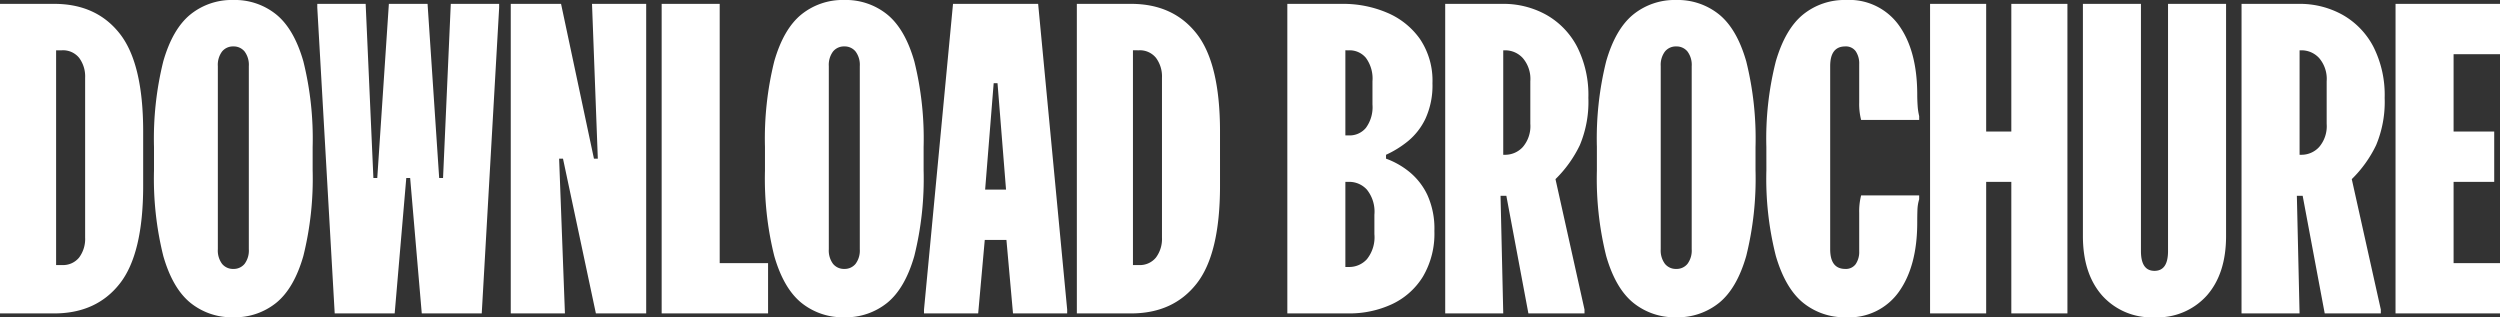 <svg xmlns="http://www.w3.org/2000/svg" width="422.902" height="53.673" viewBox="0 0 422.902 53.673">
  <rect x="0" y="0" width="422.902" height="53.673" fill="#333333" stroke="none"/>
  <path id="Path_1564" data-name="Path 1564" d="M1.309-52.364h9.164q7.135,0,11.095,5.04t3.96,16.56V-21.6q0,11.52-3.96,16.56T10.473,0H1.309ZM10.8-44.509V-8.182h.982a3.5,3.5,0,0,0,2.913-1.276,5.26,5.26,0,0,0,1.015-3.371V-39.862a5.26,5.26,0,0,0-1.015-3.371,3.5,3.5,0,0,0-2.913-1.276ZM27.36-24.218v-3.927a54.158,54.158,0,0,1,1.571-14.5q1.571-5.465,4.582-7.92a11.131,11.131,0,0,1,7.265-2.455,11.131,11.131,0,0,1,7.265,2.455q3.011,2.455,4.582,7.92a54.158,54.158,0,0,1,1.571,14.5v3.927a54.158,54.158,0,0,1-1.571,14.5Q51.055-4.255,48.044-1.8A11.131,11.131,0,0,1,40.778.655,11.131,11.131,0,0,1,33.513-1.8Q30.5-4.255,28.931-9.72A54.158,54.158,0,0,1,27.36-24.218Zm10.8-17.607v30.96a3.758,3.758,0,0,0,.72,2.487,2.365,2.365,0,0,0,1.9.851,2.365,2.365,0,0,0,1.9-.851,3.758,3.758,0,0,0,.72-2.487v-30.96a3.758,3.758,0,0,0-.72-2.487,2.365,2.365,0,0,0-1.9-.851,2.365,2.365,0,0,0-1.9.851A3.758,3.758,0,0,0,38.16-41.825ZM67.091-52.364h6.545L75.6-22.909h.655l1.309-29.455h8.182v.655L82.8,0H72.655L70.691-22.909h-.655L68.073,0H57.927L54.982-51.709v-.655h8.182l1.309,29.455h.655Zm20.618,0h8.509l5.564,26.182h.655l-.982-26.182h9.164V0h-8.509L96.545-26.182h-.655L96.873,0H87.709Zm25.527,0h9.818V-8.509h8.182V0h-18Zm17.476,28.145v-3.927a54.158,54.158,0,0,1,1.571-14.5q1.571-5.465,4.582-7.92a11.131,11.131,0,0,1,7.265-2.455,11.131,11.131,0,0,1,7.265,2.455q3.011,2.455,4.582,7.92a54.158,54.158,0,0,1,1.571,14.5v3.927a54.158,54.158,0,0,1-1.571,14.5Q154.407-4.255,151.4-1.8A11.131,11.131,0,0,1,144.131.655,11.131,11.131,0,0,1,136.865-1.8q-3.011-2.455-4.582-7.92A54.158,54.158,0,0,1,130.713-24.218Zm10.8-17.607v30.96a3.758,3.758,0,0,0,.72,2.487,2.365,2.365,0,0,0,1.9.851,2.365,2.365,0,0,0,1.9-.851,3.758,3.758,0,0,0,.72-2.487v-30.96a3.758,3.758,0,0,0-.72-2.487,2.365,2.365,0,0,0-1.9-.851,2.365,2.365,0,0,0-1.9.851A3.758,3.758,0,0,0,141.513-41.825Zm21.011-10.538h14.4L181.833-.655V0h-9.164l-1.113-12.436h-3.665L166.778,0h-9.164V-.655Zm5.433,31.418h3.535l-1.44-18H169.4Zm15.513-31.418h9.164q7.135,0,11.095,5.04t3.96,16.56V-21.6q0,11.52-3.96,16.56T192.633,0h-9.164Zm9.491,7.855V-8.182h.982a3.5,3.5,0,0,0,2.913-1.276,5.26,5.26,0,0,0,1.015-3.371V-39.862a5.26,5.26,0,0,0-1.015-3.371,3.5,3.5,0,0,0-2.913-1.276Zm26.116-7.855h9.36a18.9,18.9,0,0,1,7.462,1.473,12.948,12.948,0,0,1,5.6,4.451,12.573,12.573,0,0,1,2.127,7.495,13.5,13.5,0,0,1-1.178,5.989,11.079,11.079,0,0,1-2.978,3.829,17.184,17.184,0,0,1-3.7,2.291v.655a13.65,13.65,0,0,1,3.895,2.193,11.3,11.3,0,0,1,3.076,3.895,13.732,13.732,0,0,1,1.211,6.153,14.264,14.264,0,0,1-1.964,7.756,12.206,12.206,0,0,1-5.269,4.647A17.086,17.086,0,0,1,229.418,0H219.076Zm9.818,7.855v14.4h.655a3.573,3.573,0,0,0,2.815-1.276,5.918,5.918,0,0,0,1.113-3.96v-3.927a5.918,5.918,0,0,0-1.113-3.96,3.573,3.573,0,0,0-2.815-1.276Zm0,22.255v14.4h.655a4.033,4.033,0,0,0,2.978-1.309,5.941,5.941,0,0,0,1.276-4.255v-3.273a5.941,5.941,0,0,0-1.276-4.255,4.033,4.033,0,0,0-2.978-1.309Zm16.887-30.109h9.687A14.85,14.85,0,0,1,262.9-50.5a13.218,13.218,0,0,1,5.2,5.4,18.061,18.061,0,0,1,1.9,8.64,18.944,18.944,0,0,1-1.44,7.985,20.376,20.376,0,0,1-4.124,5.76L269.345-.655V0h-9.491l-3.731-19.9h-.982L255.6,0h-9.818Zm9.818,7.855v17.673h.327a4.033,4.033,0,0,0,2.978-1.309,5.419,5.419,0,0,0,1.276-3.927v-7.2a5.419,5.419,0,0,0-1.276-3.927,4.033,4.033,0,0,0-2.978-1.309Zm15.84,20.291v-3.927a54.158,54.158,0,0,1,1.571-14.5q1.571-5.465,4.582-7.92a11.131,11.131,0,0,1,7.265-2.455,11.131,11.131,0,0,1,7.265,2.455q3.011,2.455,4.582,7.92a54.158,54.158,0,0,1,1.571,14.5v3.927a54.158,54.158,0,0,1-1.571,14.5q-1.571,5.465-4.582,7.92A11.131,11.131,0,0,1,284.858.655,11.131,11.131,0,0,1,277.593-1.8q-3.011-2.455-4.582-7.92A54.158,54.158,0,0,1,271.44-24.218Zm10.8-17.607v30.96a3.758,3.758,0,0,0,.72,2.487,2.365,2.365,0,0,0,1.9.851,2.365,2.365,0,0,0,1.9-.851,3.758,3.758,0,0,0,.72-2.487v-30.96a3.758,3.758,0,0,0-.72-2.487,2.365,2.365,0,0,0-1.9-.851,2.365,2.365,0,0,0-1.9.851A3.758,3.758,0,0,0,282.24-41.825Zm17.869,13.68a53.1,53.1,0,0,1,1.6-14.5q1.6-5.465,4.615-7.92a11.131,11.131,0,0,1,7.265-2.455,10.317,10.317,0,0,1,8.967,4.32q3.076,4.32,3.076,11.716,0,.851.065,1.833a10.081,10.081,0,0,0,.262,1.767v.655h-9.818a10.759,10.759,0,0,1-.327-2.945v-6.48a3.678,3.678,0,0,0-.589-2.193,2.035,2.035,0,0,0-1.767-.818q-2.553,0-2.553,3.338v30.96q0,3.338,2.553,3.338a2.035,2.035,0,0,0,1.767-.818,3.678,3.678,0,0,0,.589-2.193v-6.48a10.759,10.759,0,0,1,.327-2.945h9.818v.655a7,7,0,0,0-.295,1.833q-.033.982-.033,2.095,0,7.331-3.076,11.684A10.291,10.291,0,0,1,313.593.655,11.131,11.131,0,0,1,306.327-1.8q-3.011-2.455-4.615-7.92a53.1,53.1,0,0,1-1.6-14.5ZM327.8-52.364h9.491v21.6h4.255v-21.6h9.491V0h-9.491V-22.255h-4.255V0H327.8Zm25.855,0h9.818v41.825q0,3.338,2.291,3.338t2.291-3.338V-52.364h9.818v39.273q0,6.349-3.24,10.047a11.181,11.181,0,0,1-8.869,3.7,11.181,11.181,0,0,1-8.869-3.7q-3.24-3.7-3.24-10.047Zm26.836,0h9.687A14.849,14.849,0,0,1,397.6-50.5a13.218,13.218,0,0,1,5.2,5.4,18.061,18.061,0,0,1,1.9,8.64,18.944,18.944,0,0,1-1.44,7.985,20.376,20.376,0,0,1-4.124,5.76L404.051-.655V0H394.56l-3.731-19.9h-.982L390.305,0h-9.818Zm9.818,7.855v17.673h.327a4.033,4.033,0,0,0,2.978-1.309,5.419,5.419,0,0,0,1.276-3.927v-7.2a5.419,5.419,0,0,0-1.276-3.927,4.033,4.033,0,0,0-2.978-1.309Zm16.233-7.855h17.673v8.509h-7.855v13.091h6.873v8.509h-6.873V-8.509h7.855V0H406.538Z" transform="translate(-1.309 53.018)" fill="#fff"/>
</svg>
